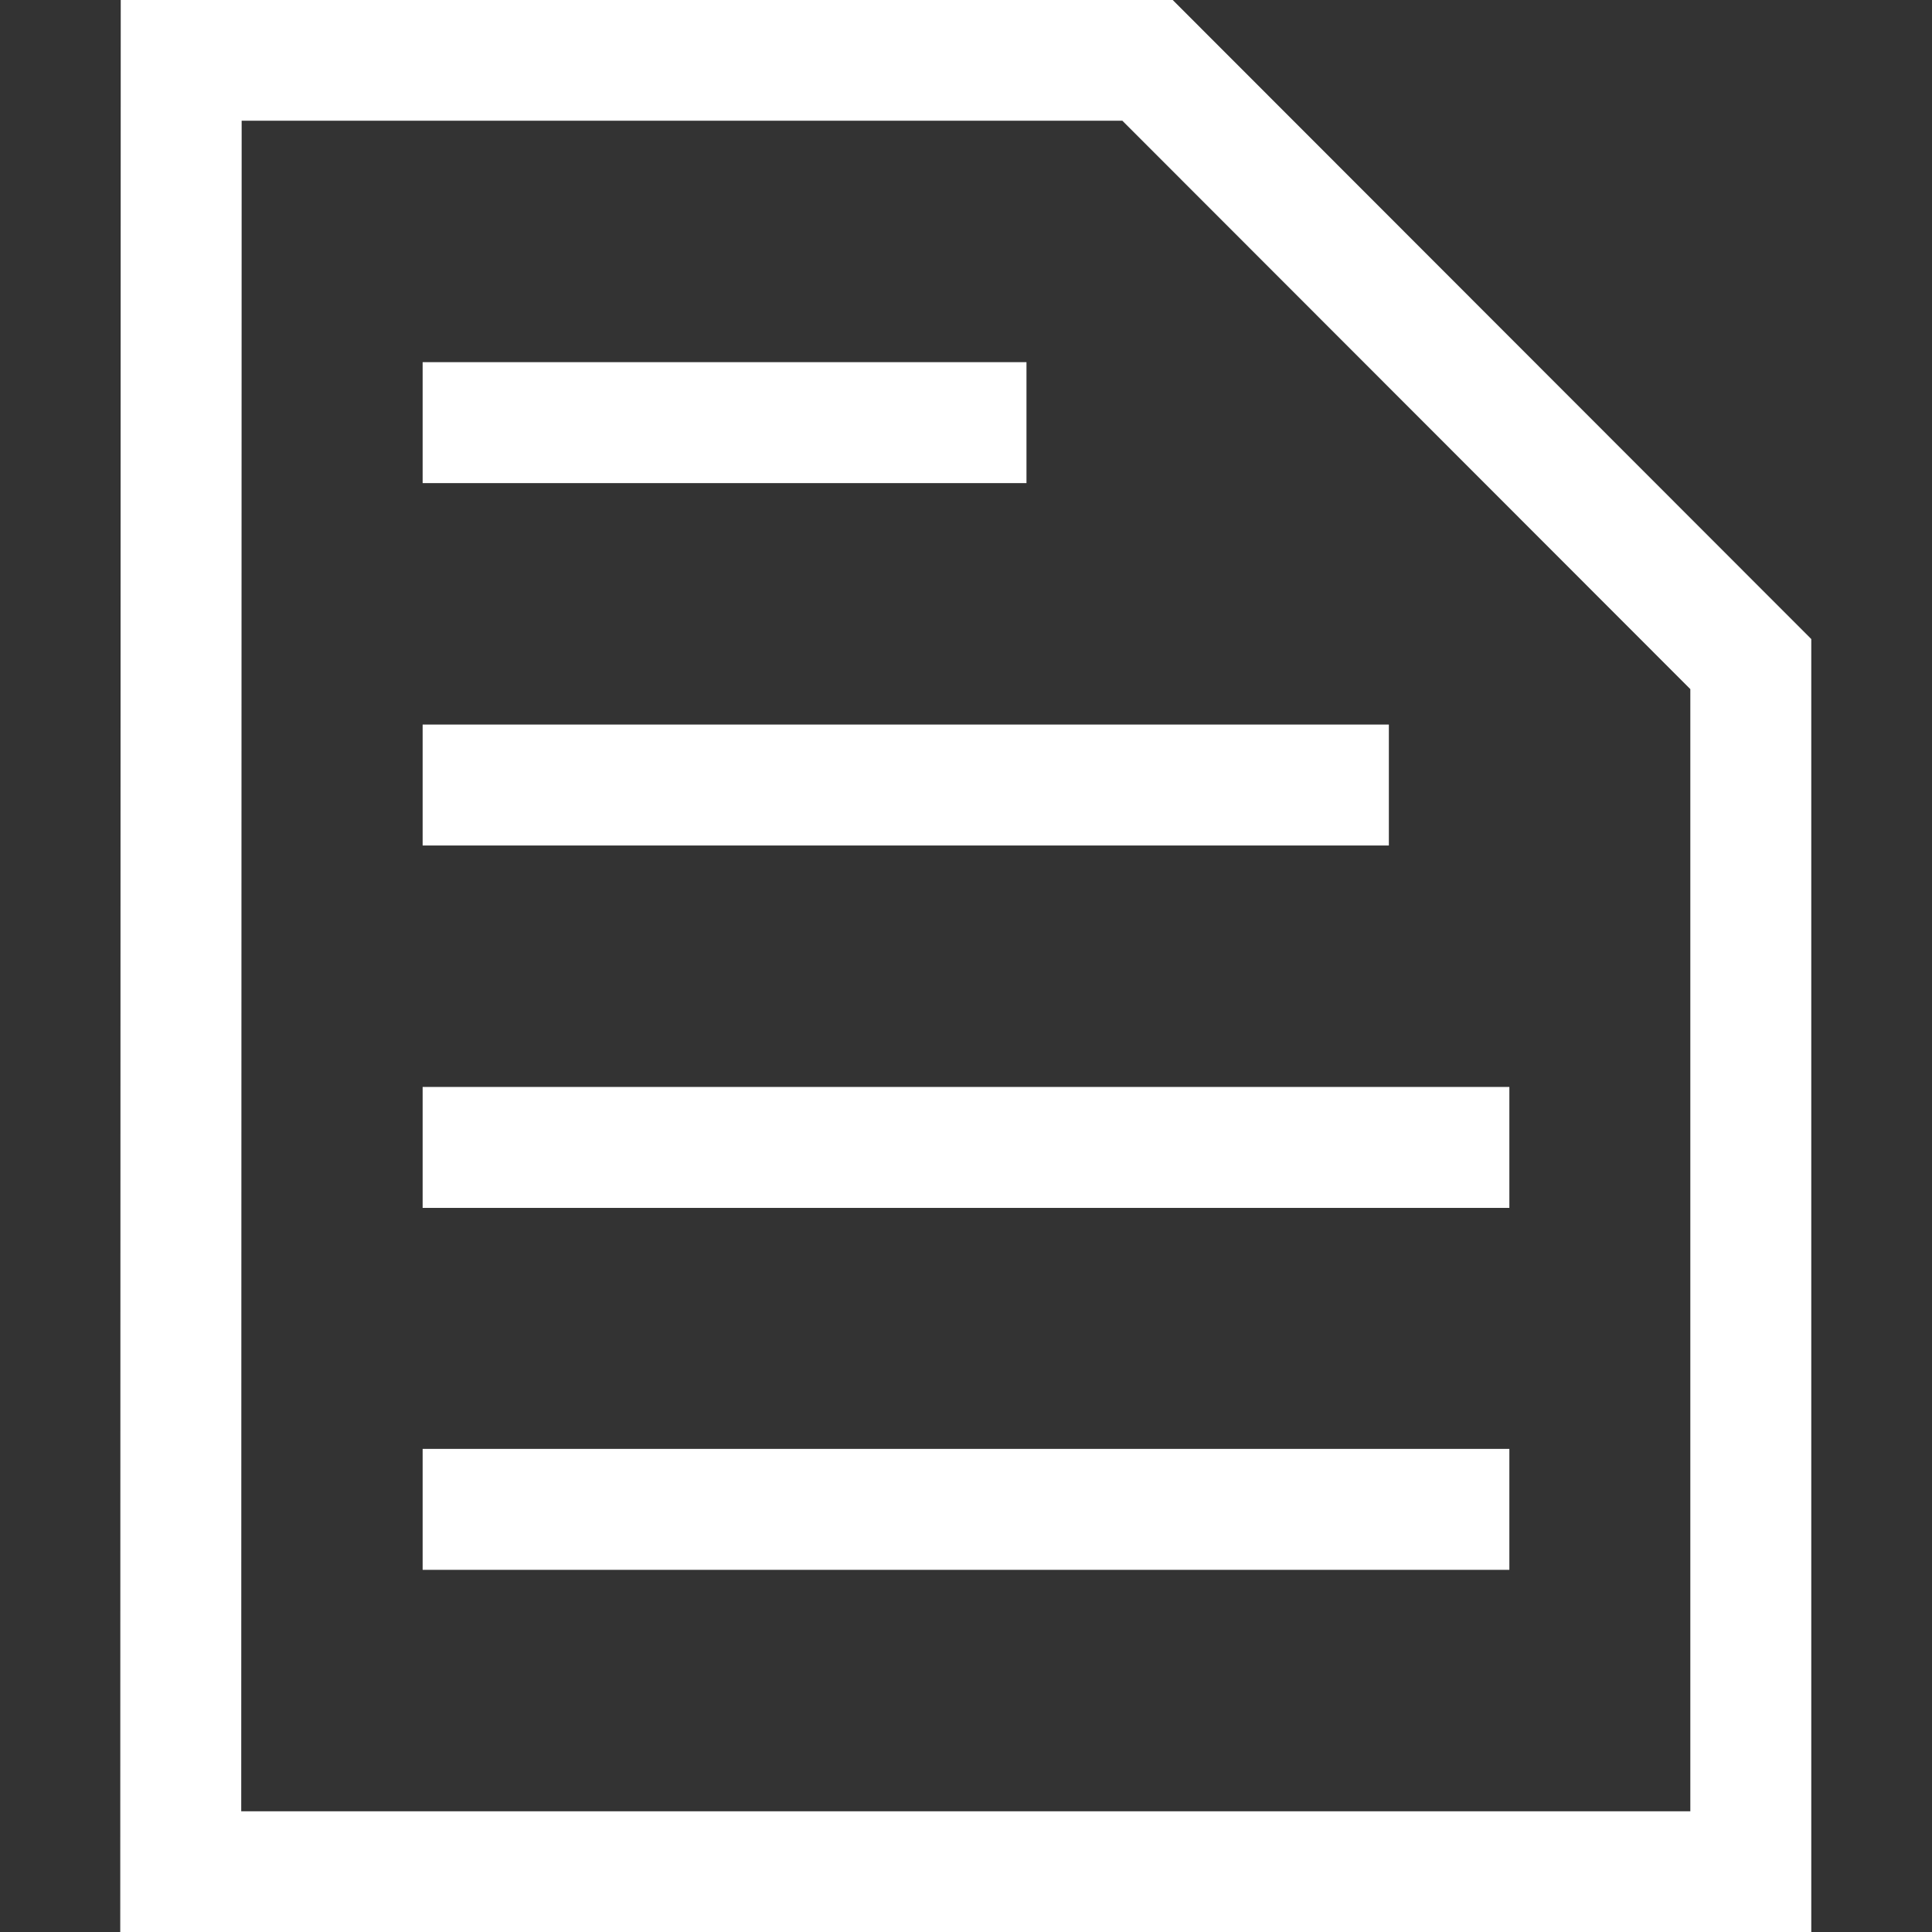 <?xml version="1.0" encoding="UTF-8" standalone="no"?><svg width="16" height="16" viewBox="0 0 4.233 4.233" version="1.1" id="svg8" xmlns="http://www.w3.org/2000/svg" xmlns:svg="http://www.w3.org/2000/svg"><rect x="0" y="0" width="4.233" height="4.233" fill="#333333" stroke="none"/><desc id="desc1">Source available</desc><defs id="defs2"/><g id="layer2" style="display:inline"><path style="fill:none;stroke:#ffffff;stroke-width:0.265;stroke-linecap:butt;stroke-linejoin:miter;stroke-miterlimit:4;stroke-dasharray:none;stroke-opacity:1" d="m 0.397,0.132 c 0.132,0 2.117,0 2.117,0 L 3.836,1.455 v 2.646 c 0,0 -3.44,0 -3.44,0 z" id="path850"/><path style="fill:none;stroke:#ffffff;stroke-width:0.265;stroke-linecap:butt;stroke-linejoin:miter;stroke-miterlimit:4;stroke-dasharray:none;stroke-opacity:1" d="M 0.926,0.926 H 2.249" id="path856"/><path style="fill:none;stroke:#ffffff;stroke-width:0.265;stroke-linecap:butt;stroke-linejoin:miter;stroke-miterlimit:4;stroke-dasharray:none;stroke-opacity:1" d="M 0.926,1.72 H 3.043" id="path858"/><path style="fill:none;stroke:#ffffff;stroke-width:0.265;stroke-linecap:butt;stroke-linejoin:miter;stroke-miterlimit:4;stroke-dasharray:none;stroke-opacity:1" d="M 0.926,2.514 H 3.307" id="path860"/><path style="fill:none;stroke:#ffffff;stroke-width:0.265;stroke-linecap:butt;stroke-linejoin:miter;stroke-miterlimit:4;stroke-dasharray:none;stroke-opacity:1" d="M 0.926,3.307 H 3.307" id="path862"/></g></svg>
